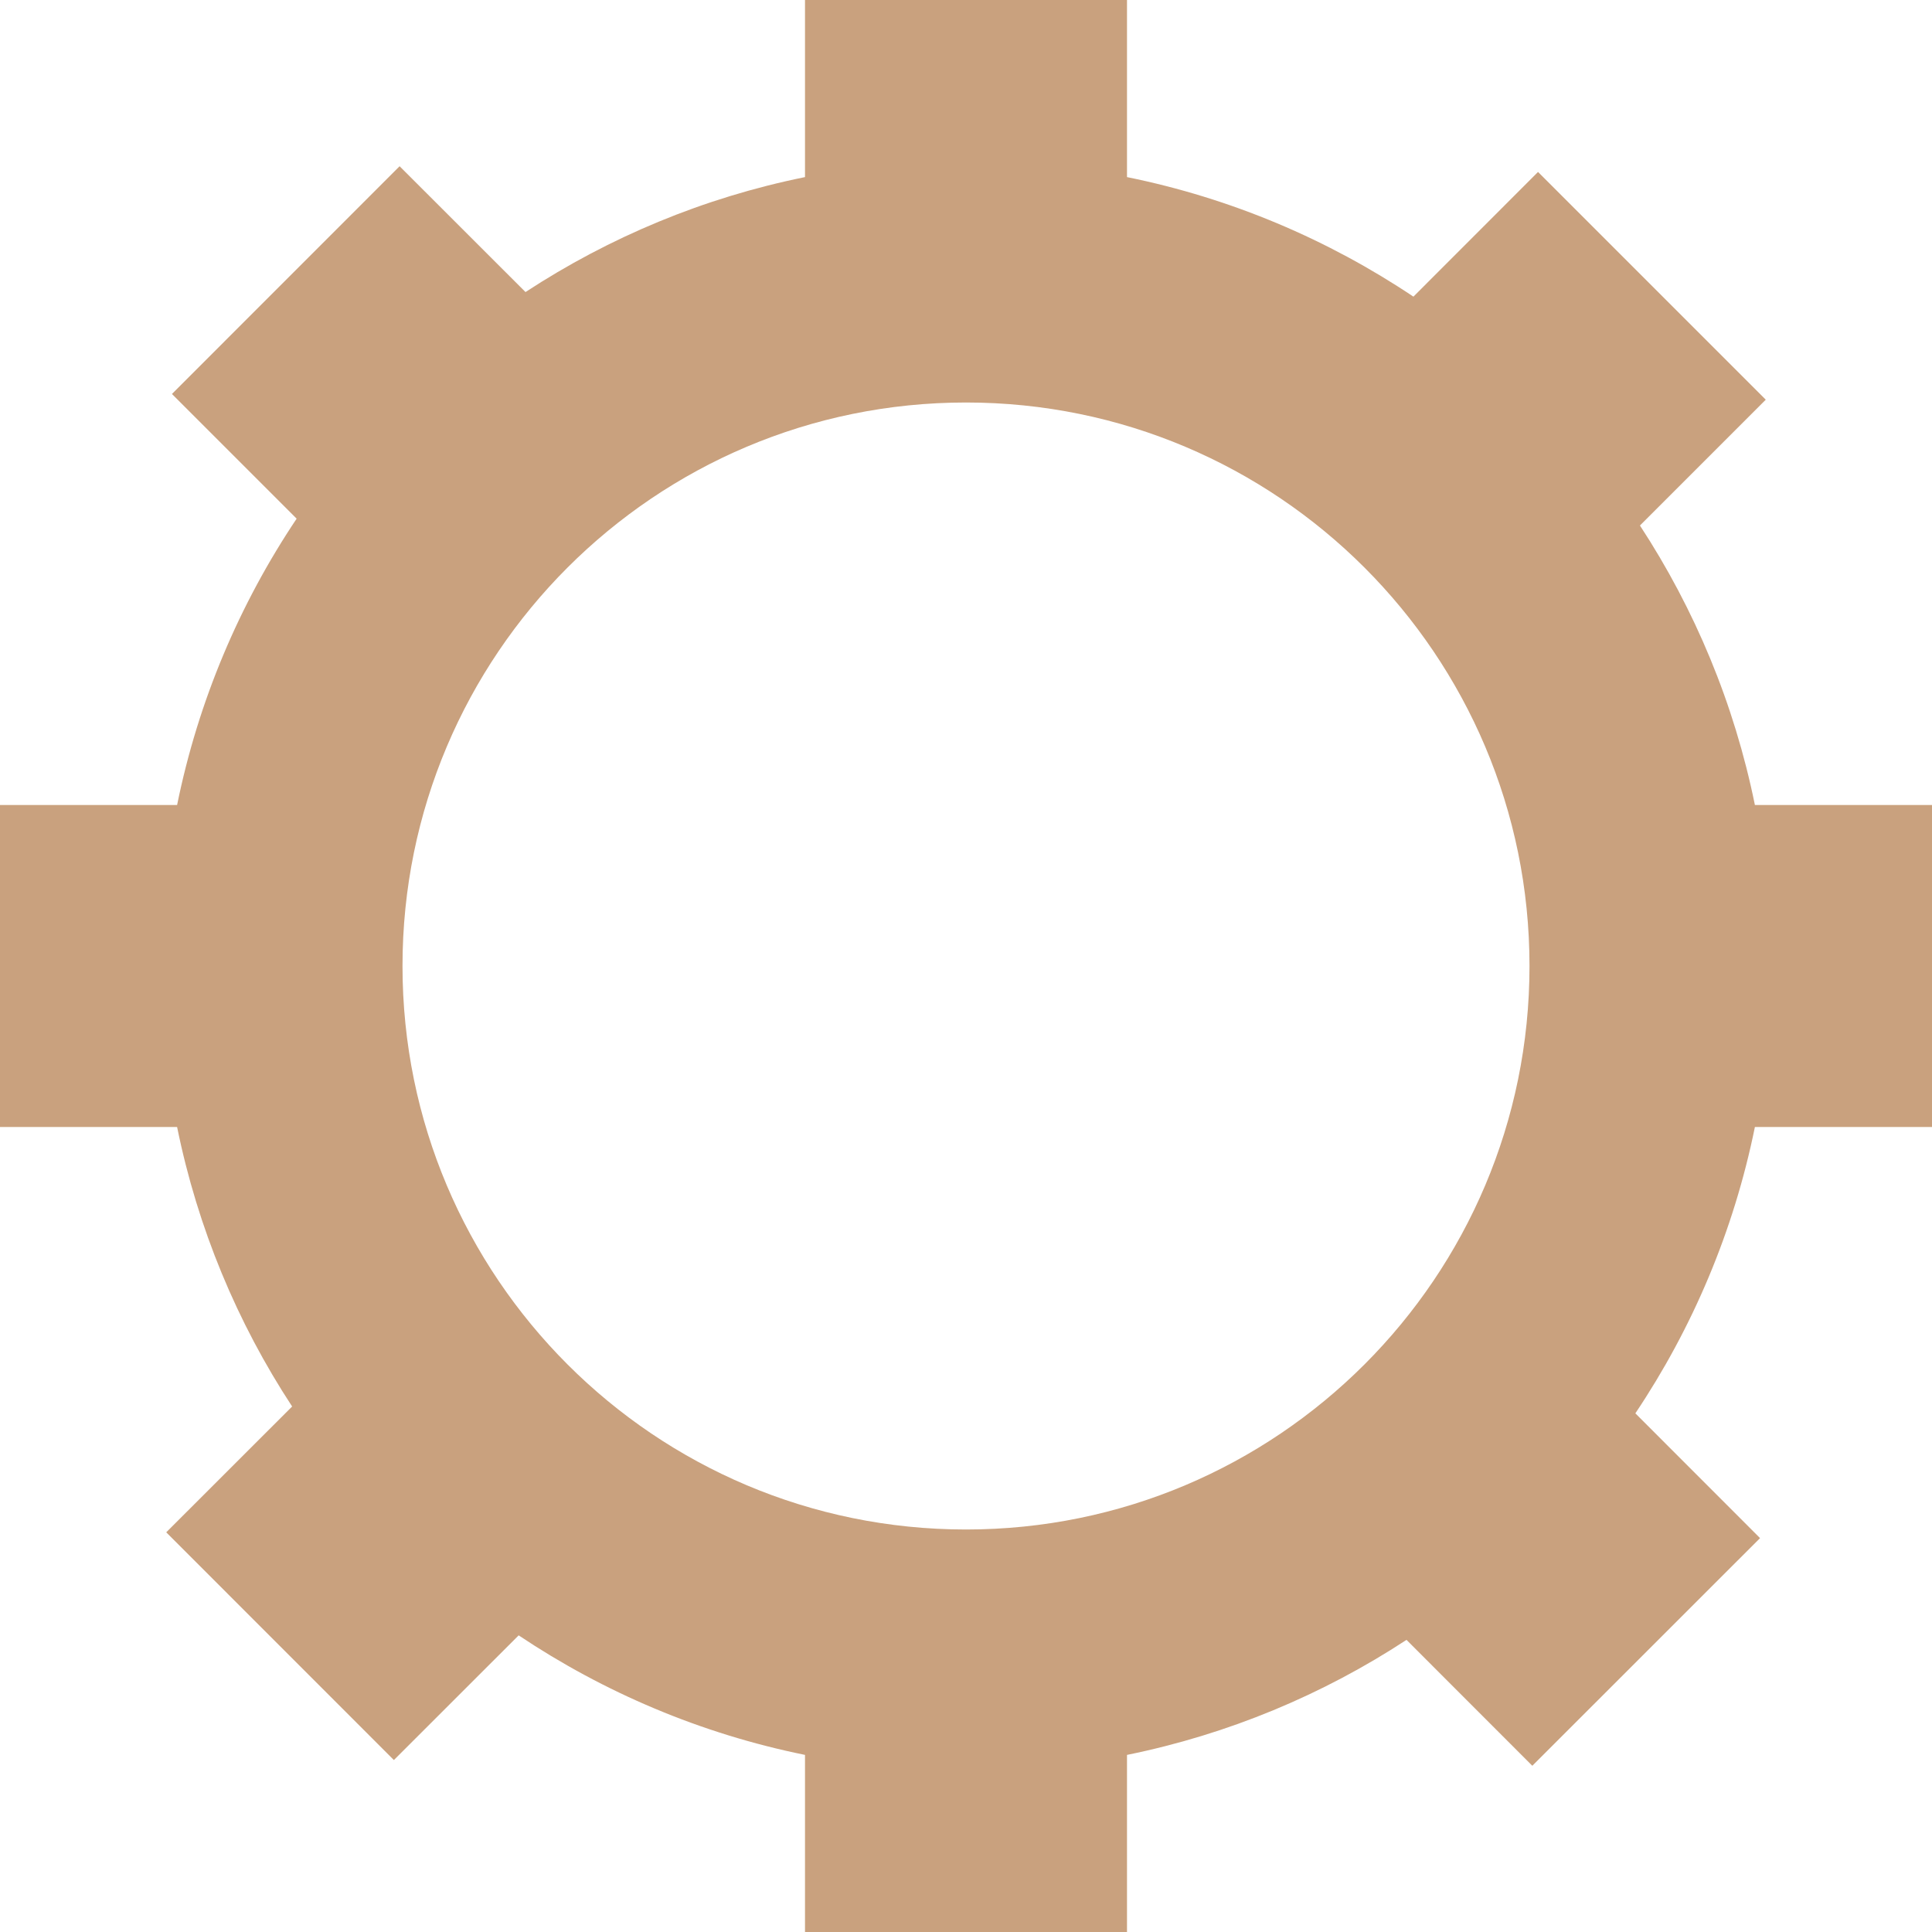 <svg width="24" height="24" viewBox="0 0 24 24" fill="#C9A17E" xmlns="http://www.w3.org/2000/svg">
<path fill-rule="evenodd" clip-rule="evenodd" d="M10 0H14V2.2C15.294 2.462 16.497 2.975 17.558 3.685L19.106 2.136L21.935 4.965L20.372 6.528C21.052 7.567 21.544 8.741 21.8 10H24V14H21.8C21.537 15.294 21.025 16.497 20.315 17.557L21.864 19.107L19.035 21.935L17.472 20.371C16.433 21.052 15.259 21.544 14 21.8V24H10V21.8C8.706 21.537 7.503 21.024 6.443 20.315L4.893 21.864L2.065 19.035L3.629 17.472C2.948 16.433 2.456 15.259 2.2 14H0V10H2.2C2.463 8.706 2.975 7.503 3.685 6.443L2.136 4.894L4.964 2.065L6.528 3.628C7.567 2.948 8.74 2.455 10 2.2V0ZM12 19C15.866 19 19 15.866 19 12C19 8.134 15.866 5 12 5C8.134 5 5 8.134 5 12C5 15.866 8.134 19 12 19Z" fill="#C9A17E"/>
</svg>
